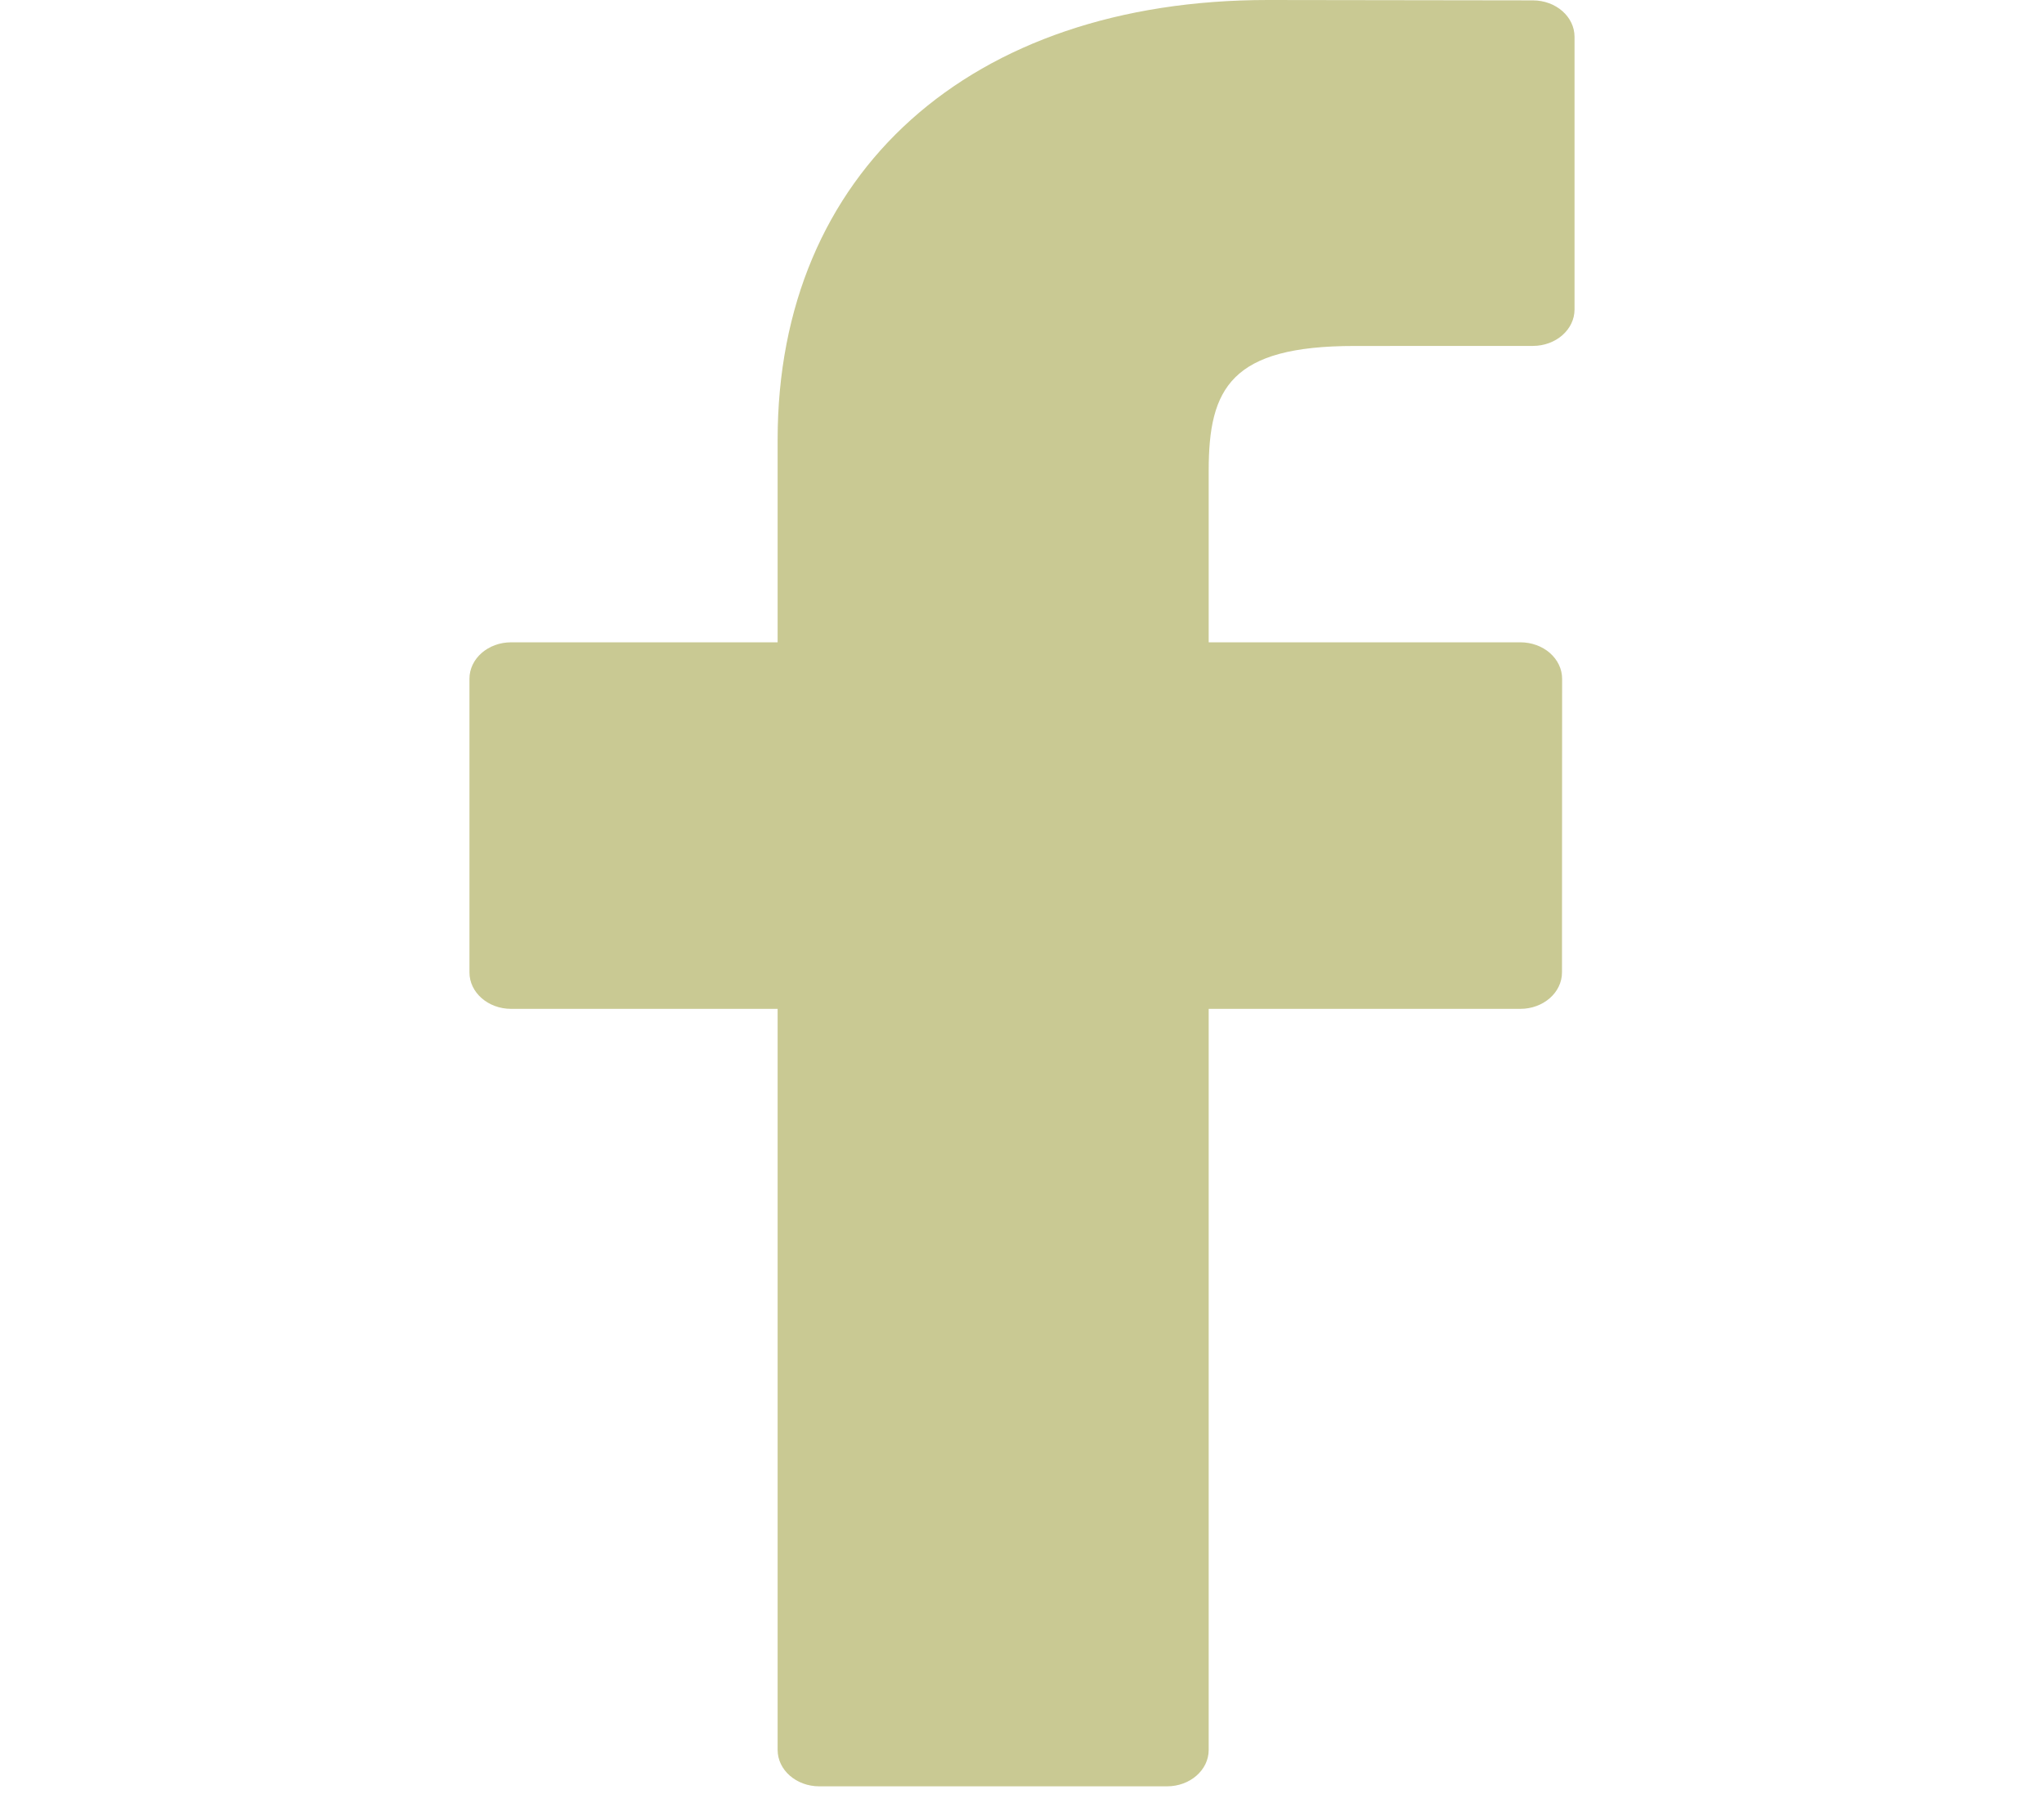 <svg width="110" height="97" viewBox="0 0 110 97" fill="none" xmlns="http://www.w3.org/2000/svg">
<g clip-path="url(#clip0)">
<path d="M82.495 0.02L68.231 0C52.206 0 41.849 9.285 41.849 23.656V34.563H27.507C26.267 34.563 25.264 35.441 25.264 36.524V52.327C25.264 53.41 26.269 54.287 27.507 54.287H41.849V94.163C41.849 95.246 42.853 96.123 44.092 96.123H62.804C64.044 96.123 65.047 95.245 65.047 94.163V54.287H81.817C83.056 54.287 84.06 53.41 84.06 52.327L84.067 36.524C84.067 36.004 83.83 35.506 83.41 35.138C82.99 34.77 82.418 34.563 81.823 34.563H65.047V25.317C65.047 20.873 66.259 18.617 72.884 18.617L82.493 18.614C83.731 18.614 84.735 17.736 84.735 16.654V1.98C84.735 0.899 83.733 0.022 82.495 0.02Z" fill="#C9C993"/>
</g>
<defs>
<clipPath id="clip0">
<rect width="110" height="96.123" fill="white"/>
</clipPath>
</defs>
</svg>
